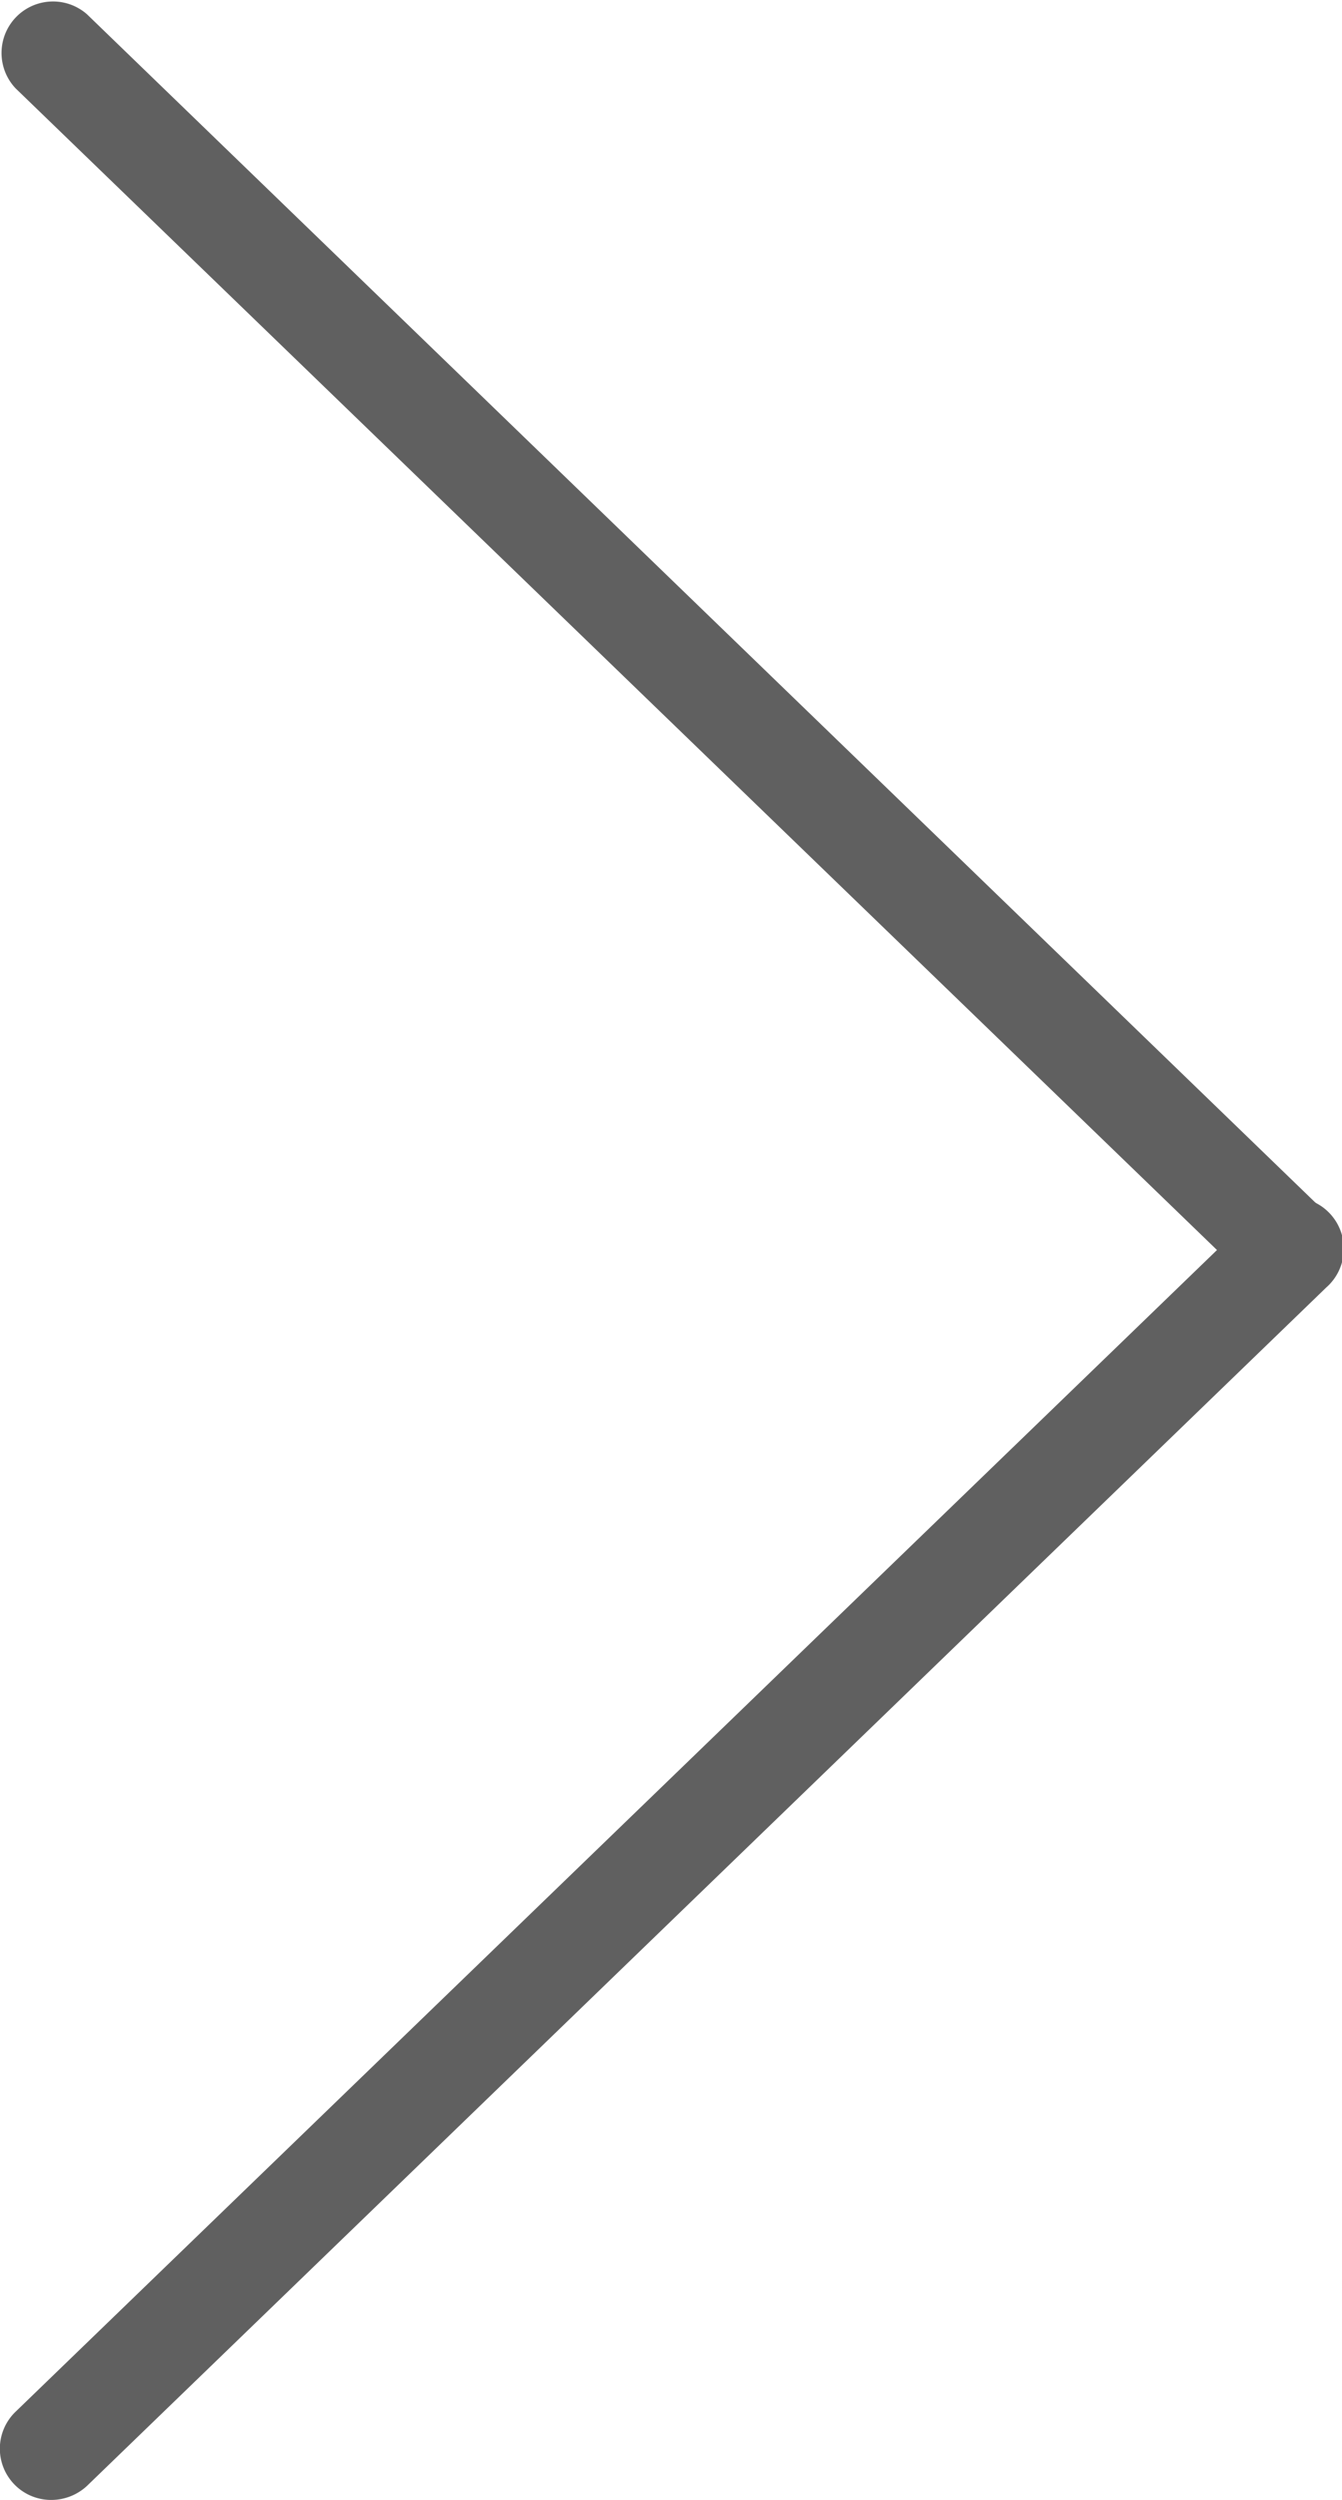 <svg xmlns="http://www.w3.org/2000/svg" viewBox="0 0 116.27 216.49"><defs><style>.cls-1{fill:#606060;}</style></defs><g id="Layer_2" data-name="Layer 2"><g id="Layer_9" data-name="Layer 9"><path class="cls-1" d="M115,111.32a4.46,4.46,0,0,0-.13-6.3L7.54,1.24A4.46,4.46,0,0,0,1.36,7.66L108.74,111.44a4.36,4.36,0,0,0,3.08,1.27A4.25,4.25,0,0,0,115,111.32Z"/><path class="cls-1" d="M7.54,215.27,114.91,111.49a4.46,4.46,0,1,0-6.17-6.43L1.36,208.84a4.44,4.44,0,0,0,3.09,7.65A4.56,4.56,0,0,0,7.54,215.27Z"/></g></g></svg>